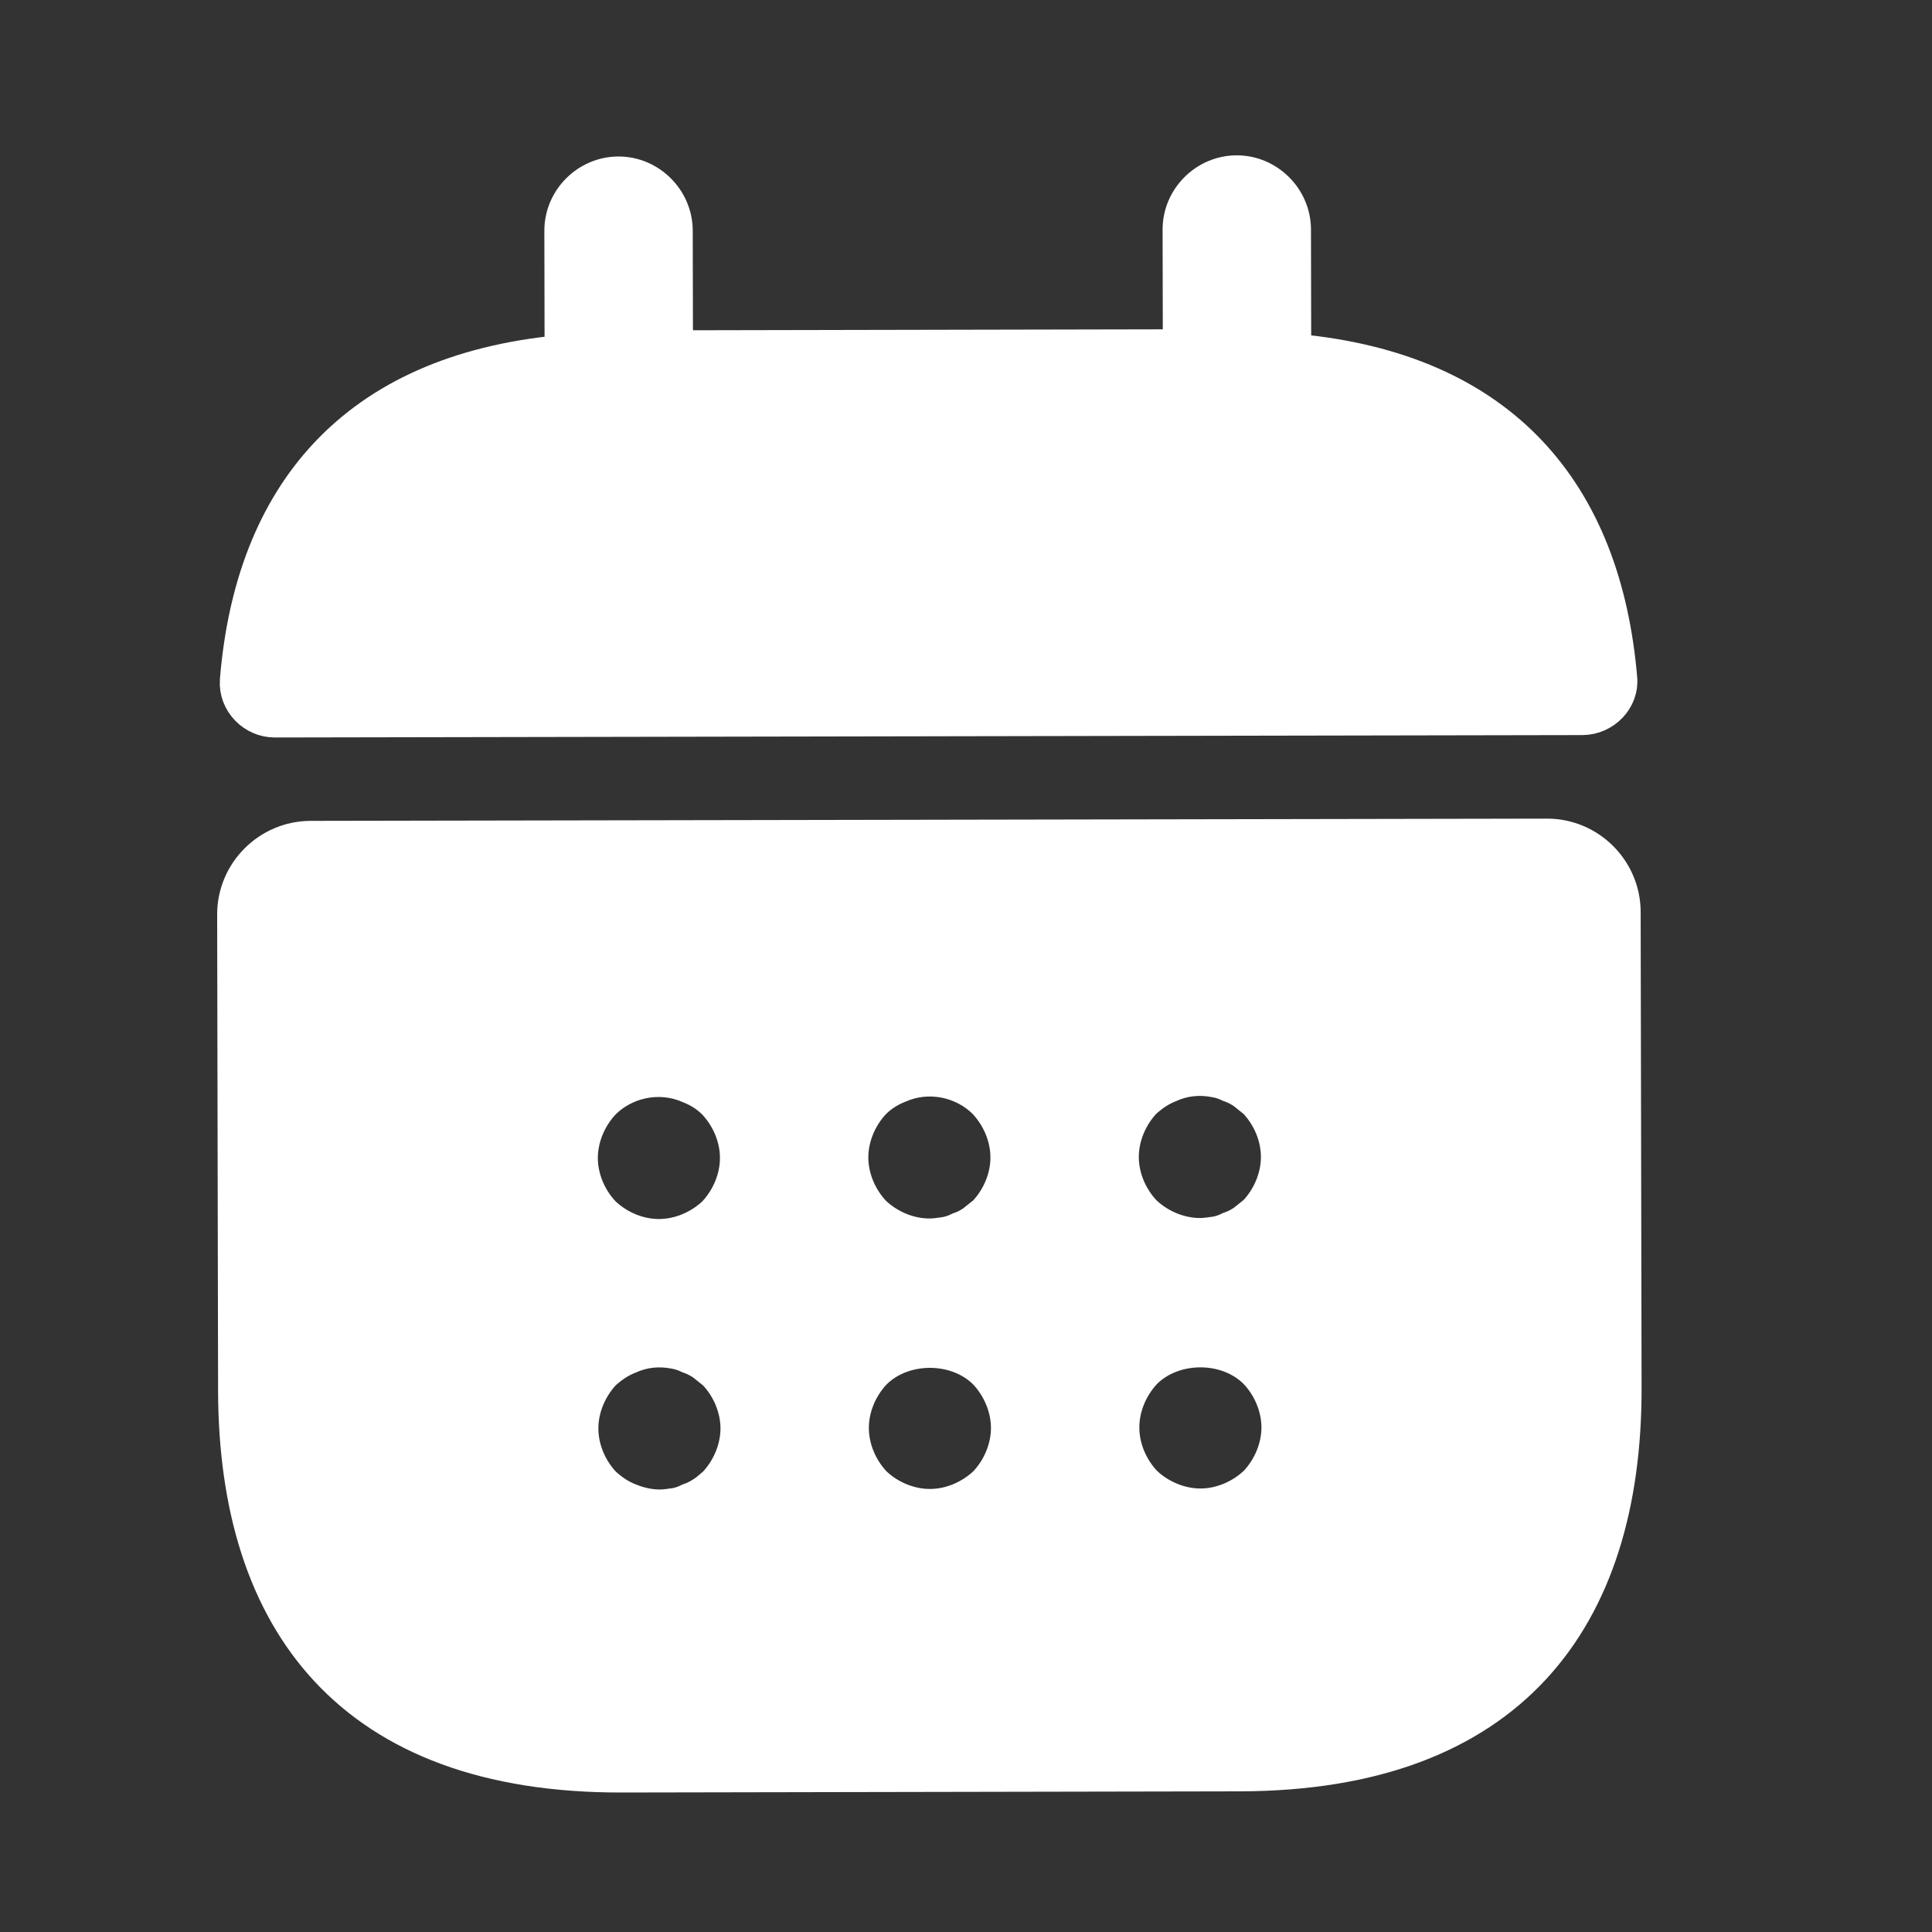 <svg width="25" height="25" viewBox="0 0 25 25" fill="none" xmlns="http://www.w3.org/2000/svg">
<rect x="0" y="0" width="25" height="25" fill="#333333" stroke="none"/>
<path d="M16.757 4.529L16.754 2.969C16.753 2.559 16.412 2.219 16.002 2.22C15.592 2.221 15.253 2.561 15.254 2.971L15.257 4.471L8.757 4.484L8.754 2.984C8.753 2.574 8.412 2.234 8.002 2.235C7.592 2.236 7.253 2.576 7.254 2.986L7.257 4.546C4.557 4.801 3.25 6.414 3.055 8.804C3.035 9.094 3.276 9.334 3.556 9.333L20.476 9.302C20.765 9.301 21.005 9.051 20.975 8.771C20.77 6.381 19.457 4.774 16.757 4.529Z" fill="white" stroke="white" stroke-width="0.42"/>
<path d="M20.018 10.803L4.018 10.832C3.468 10.834 3.019 11.284 3.02 11.834L3.032 17.994C3.037 20.994 4.541 22.991 8.041 22.985L16.041 22.97C19.541 22.963 21.037 20.961 21.032 17.961L21.02 11.801C21.019 11.251 20.568 10.802 20.018 10.803ZM9.244 19.193C9.194 19.233 9.144 19.283 9.094 19.313C9.034 19.353 8.974 19.383 8.914 19.403C8.855 19.433 8.795 19.454 8.735 19.464C8.665 19.474 8.605 19.484 8.535 19.484C8.405 19.484 8.275 19.454 8.154 19.405C8.024 19.355 7.924 19.285 7.824 19.195C7.644 19.006 7.533 18.746 7.533 18.486C7.532 18.226 7.642 17.966 7.821 17.775C7.921 17.685 8.021 17.615 8.151 17.565C8.331 17.484 8.531 17.464 8.731 17.504C8.791 17.514 8.851 17.534 8.911 17.563C8.971 17.583 9.031 17.613 9.091 17.653C9.141 17.693 9.191 17.733 9.241 17.773C9.422 17.962 9.532 18.222 9.533 18.482C9.533 18.742 9.424 19.002 9.244 19.193ZM9.238 15.693C9.048 15.873 8.788 15.984 8.528 15.984C8.268 15.985 8.008 15.875 7.818 15.695C7.637 15.506 7.527 15.246 7.526 14.986C7.526 14.726 7.635 14.466 7.815 14.275C8.094 13.995 8.534 13.904 8.904 14.063C9.035 14.113 9.145 14.183 9.235 14.273C9.415 14.462 9.526 14.722 9.526 14.982C9.527 15.242 9.417 15.502 9.238 15.693ZM12.744 19.186C12.554 19.366 12.295 19.477 12.035 19.477C11.775 19.478 11.514 19.369 11.324 19.189C11.144 18.999 11.033 18.739 11.033 18.479C11.032 18.219 11.142 17.959 11.321 17.769C11.691 17.398 12.371 17.397 12.741 17.766C12.922 17.956 13.032 18.216 13.033 18.476C13.033 18.736 12.924 18.996 12.744 19.186ZM12.738 15.686C12.688 15.726 12.638 15.766 12.588 15.806C12.528 15.847 12.468 15.877 12.408 15.897C12.348 15.927 12.288 15.947 12.228 15.957C12.158 15.967 12.098 15.977 12.028 15.977C11.768 15.978 11.508 15.868 11.318 15.689C11.137 15.499 11.027 15.239 11.026 14.979C11.026 14.719 11.135 14.459 11.315 14.269C11.405 14.179 11.515 14.108 11.645 14.058C12.014 13.898 12.454 13.987 12.735 14.266C12.915 14.456 13.026 14.716 13.026 14.976C13.027 15.236 12.917 15.496 12.738 15.686ZM16.244 19.18C16.054 19.36 15.795 19.471 15.535 19.471C15.275 19.471 15.014 19.362 14.824 19.182C14.644 18.993 14.533 18.733 14.533 18.473C14.532 18.213 14.642 17.953 14.821 17.762C15.191 17.392 15.871 17.39 16.241 17.76C16.422 17.949 16.532 18.209 16.533 18.469C16.533 18.729 16.424 18.989 16.244 19.18ZM16.238 15.68C16.188 15.72 16.138 15.76 16.088 15.8C16.028 15.84 15.968 15.87 15.908 15.89C15.848 15.92 15.788 15.941 15.728 15.951C15.658 15.961 15.588 15.971 15.528 15.971C15.268 15.971 15.008 15.862 14.818 15.682C14.637 15.493 14.527 15.233 14.526 14.973C14.526 14.713 14.635 14.453 14.815 14.262C14.915 14.172 15.015 14.102 15.145 14.052C15.324 13.971 15.524 13.951 15.724 13.991C15.784 14.001 15.844 14.02 15.905 14.05C15.964 14.07 16.025 14.1 16.085 14.14C16.135 14.18 16.185 14.22 16.235 14.26C16.415 14.449 16.526 14.709 16.526 14.969C16.527 15.229 16.417 15.489 16.238 15.68Z" fill="white" stroke="white" stroke-width="0.42"/>
</svg>
